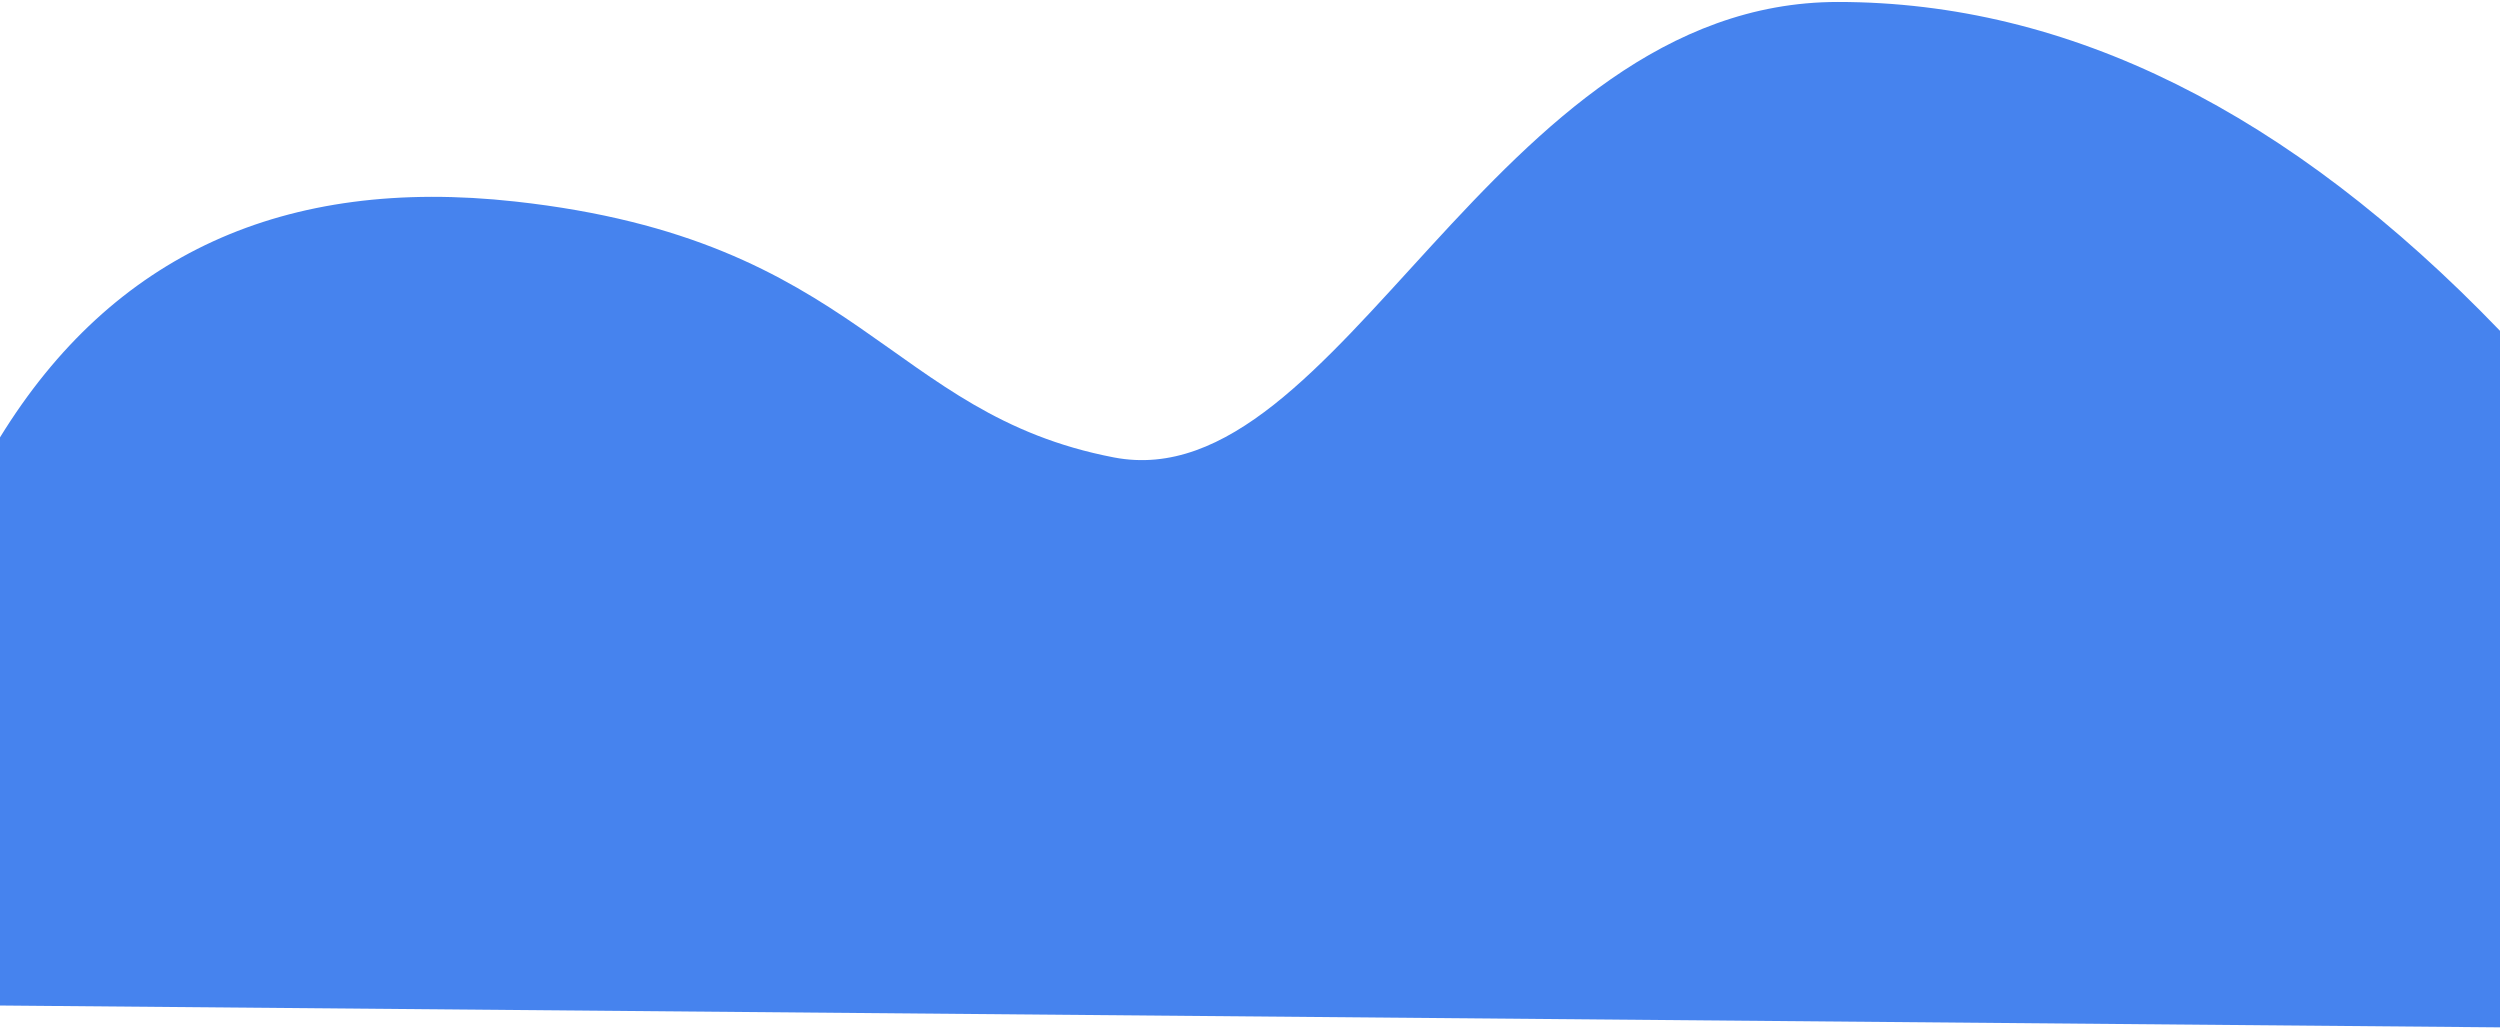 <svg width="1024" height="421" viewBox="0 0 1024 421" xmlns="http://www.w3.org/2000/svg"><path d="M0 179.152C46.055 104.3 116.397 72.097 211.024 82.542c141.942 15.67 152.447 86.995 245.226 104.819C549.03 205.185 611.19.804 752.793.804c94.402 0 184.804 44.9 271.207 134.703v285.297L0 411.86v-232.71z" fill="#4683EE" fill-rule="evenodd"/></svg>

